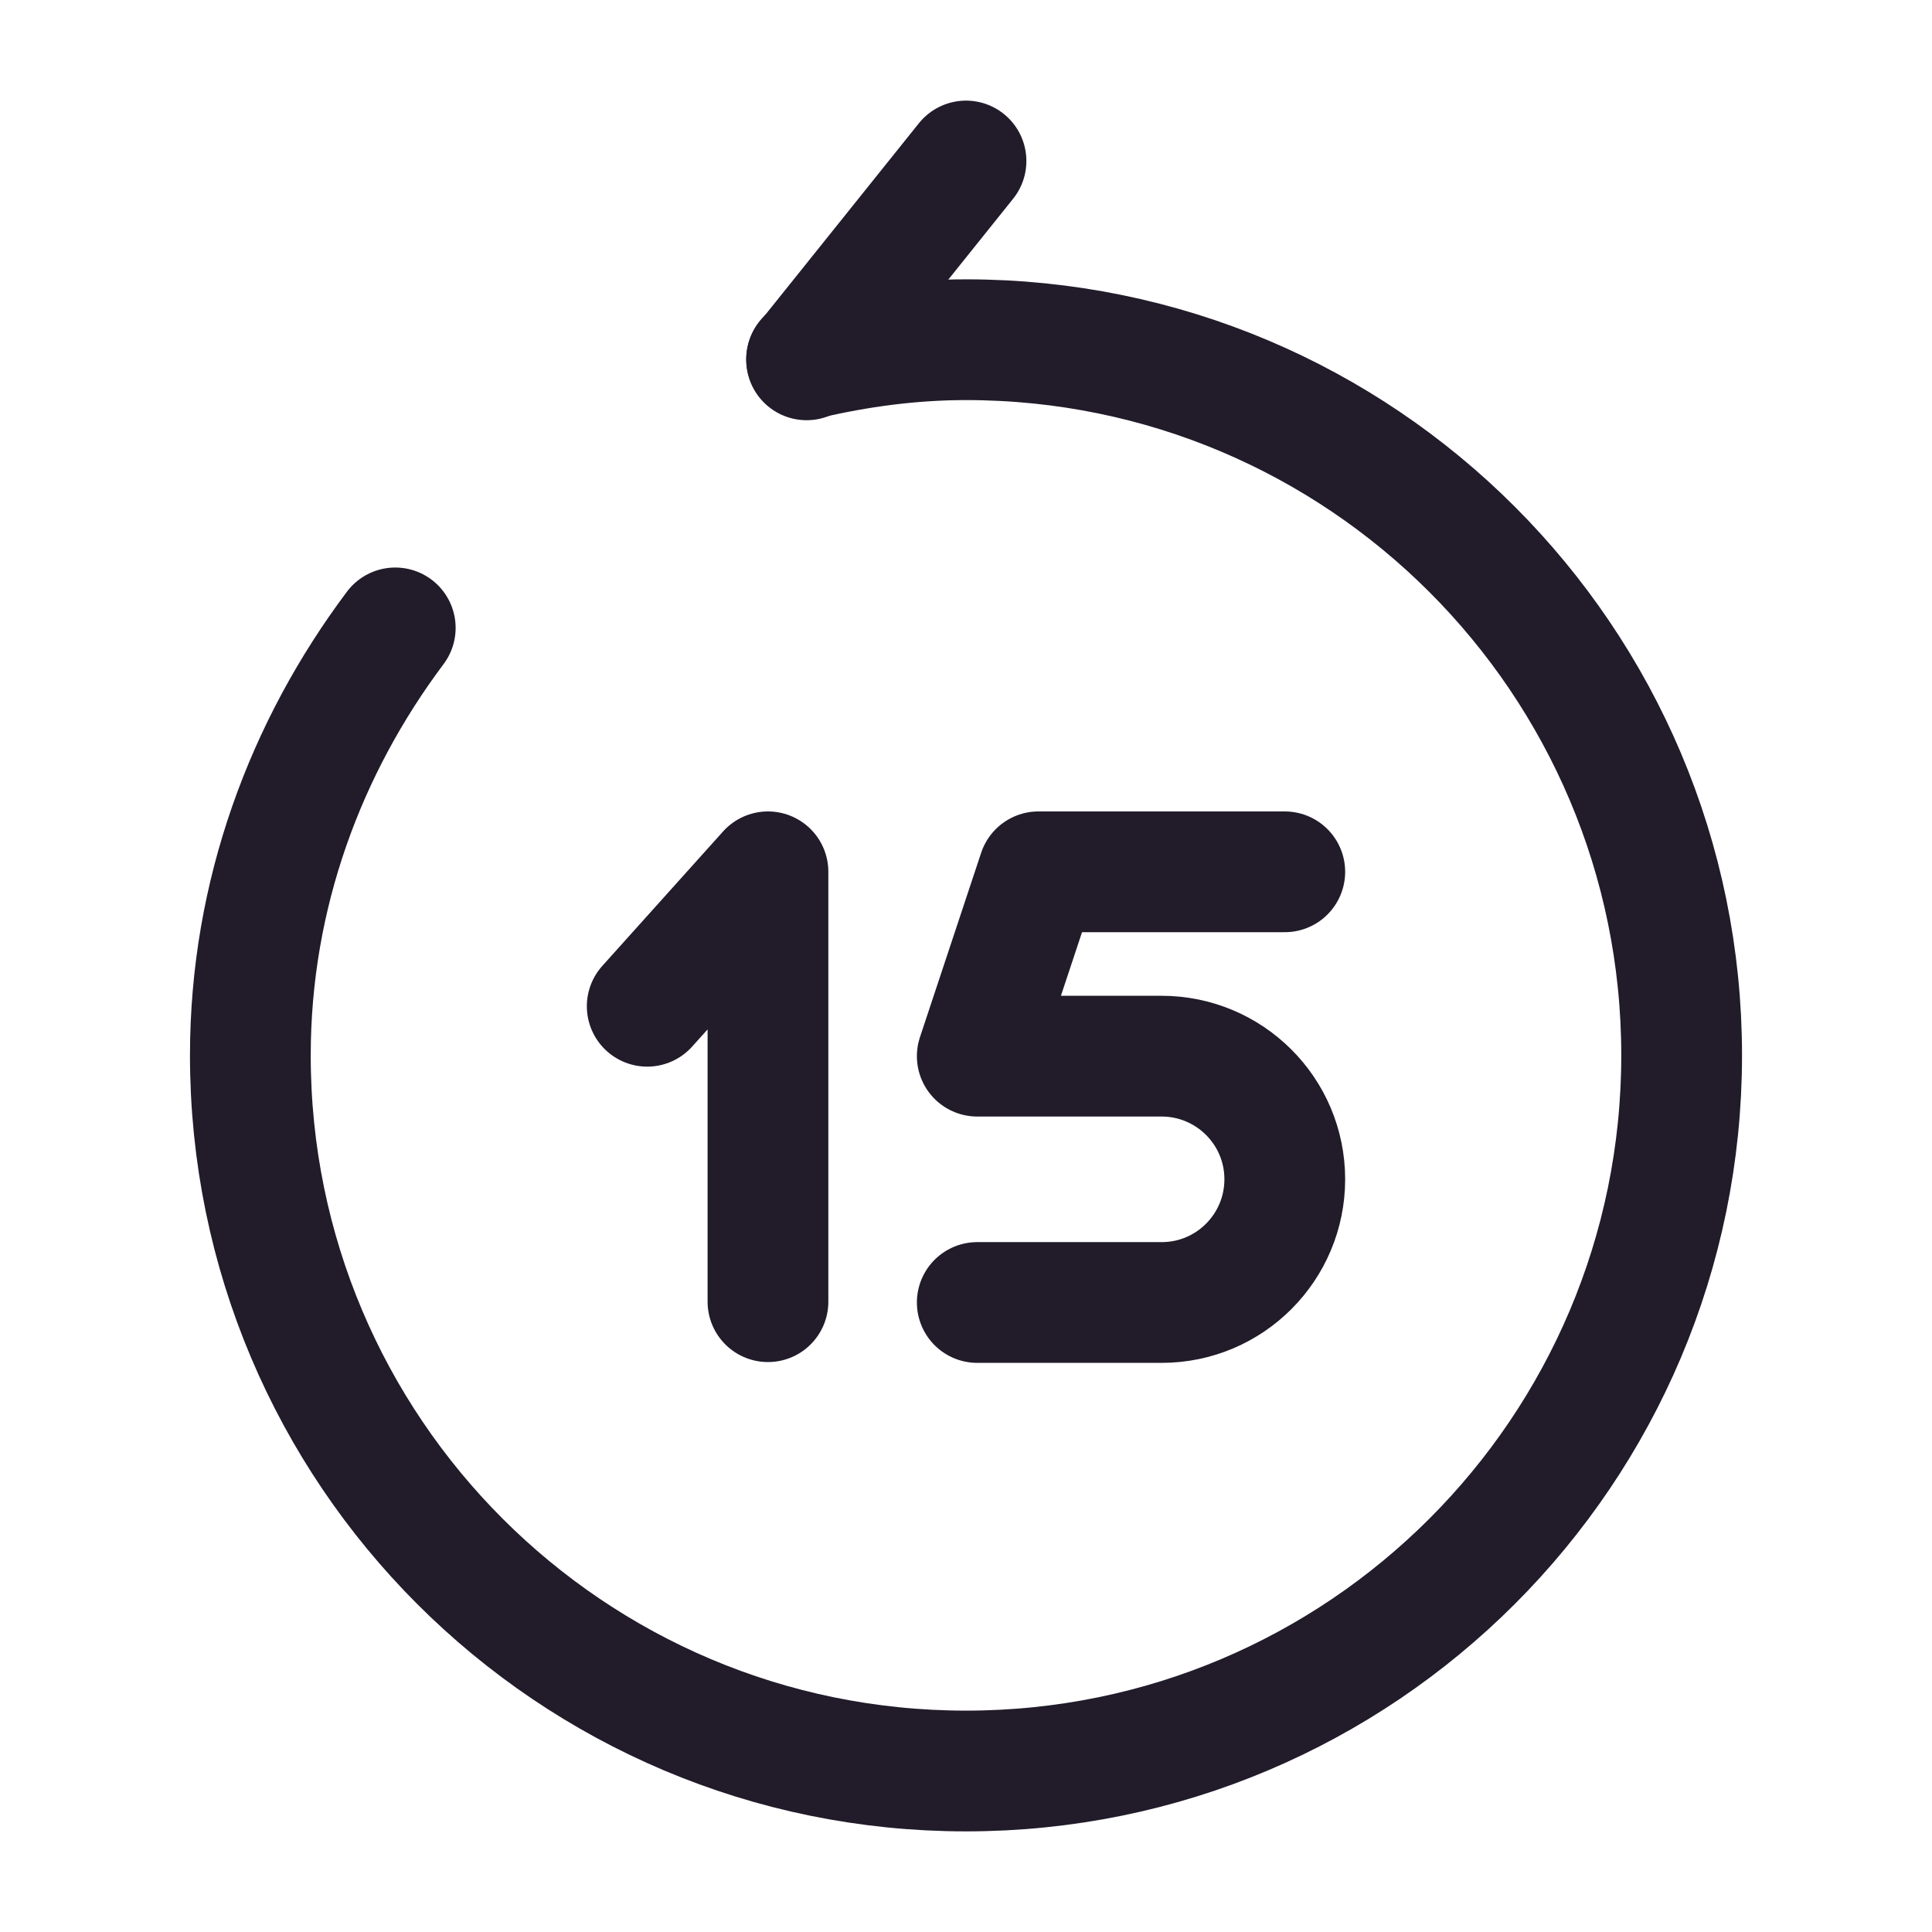 <svg width="24" height="24" viewBox="0 0 24 24" fill="none" xmlns="http://www.w3.org/2000/svg">
<path d="M15.96 10.83H12.9L12.14 13.12H14.43C15.27 13.12 15.96 13.8 15.96 14.65C15.96 15.49 15.28 16.18 14.43 16.18H12.14" stroke="#211B2A" stroke-width="1.5" stroke-linecap="round" stroke-linejoin="round"/>
<path d="M9.54 16.17V10.83L8.04 12.5" stroke="#211B2A" stroke-width="1.5" stroke-linecap="round" stroke-linejoin="round"/>
<path d="M10.02 4.47L12 2" stroke="#211B2A" stroke-width="1.5" stroke-linecap="round" stroke-linejoin="round"/>
<path d="M4.91 7.8C3.8 9.28 3.11 11.11 3.11 13.11C3.11 18.02 7.09 22 12 22C16.91 22 20.89 18.02 20.89 13.11C20.89 8.2 16.91 4.22 12 4.22C11.32 4.22 10.66 4.31 10.02 4.46" stroke="#211B2A" stroke-width="1.5" stroke-linecap="round" stroke-linejoin="round"/>
</svg>
